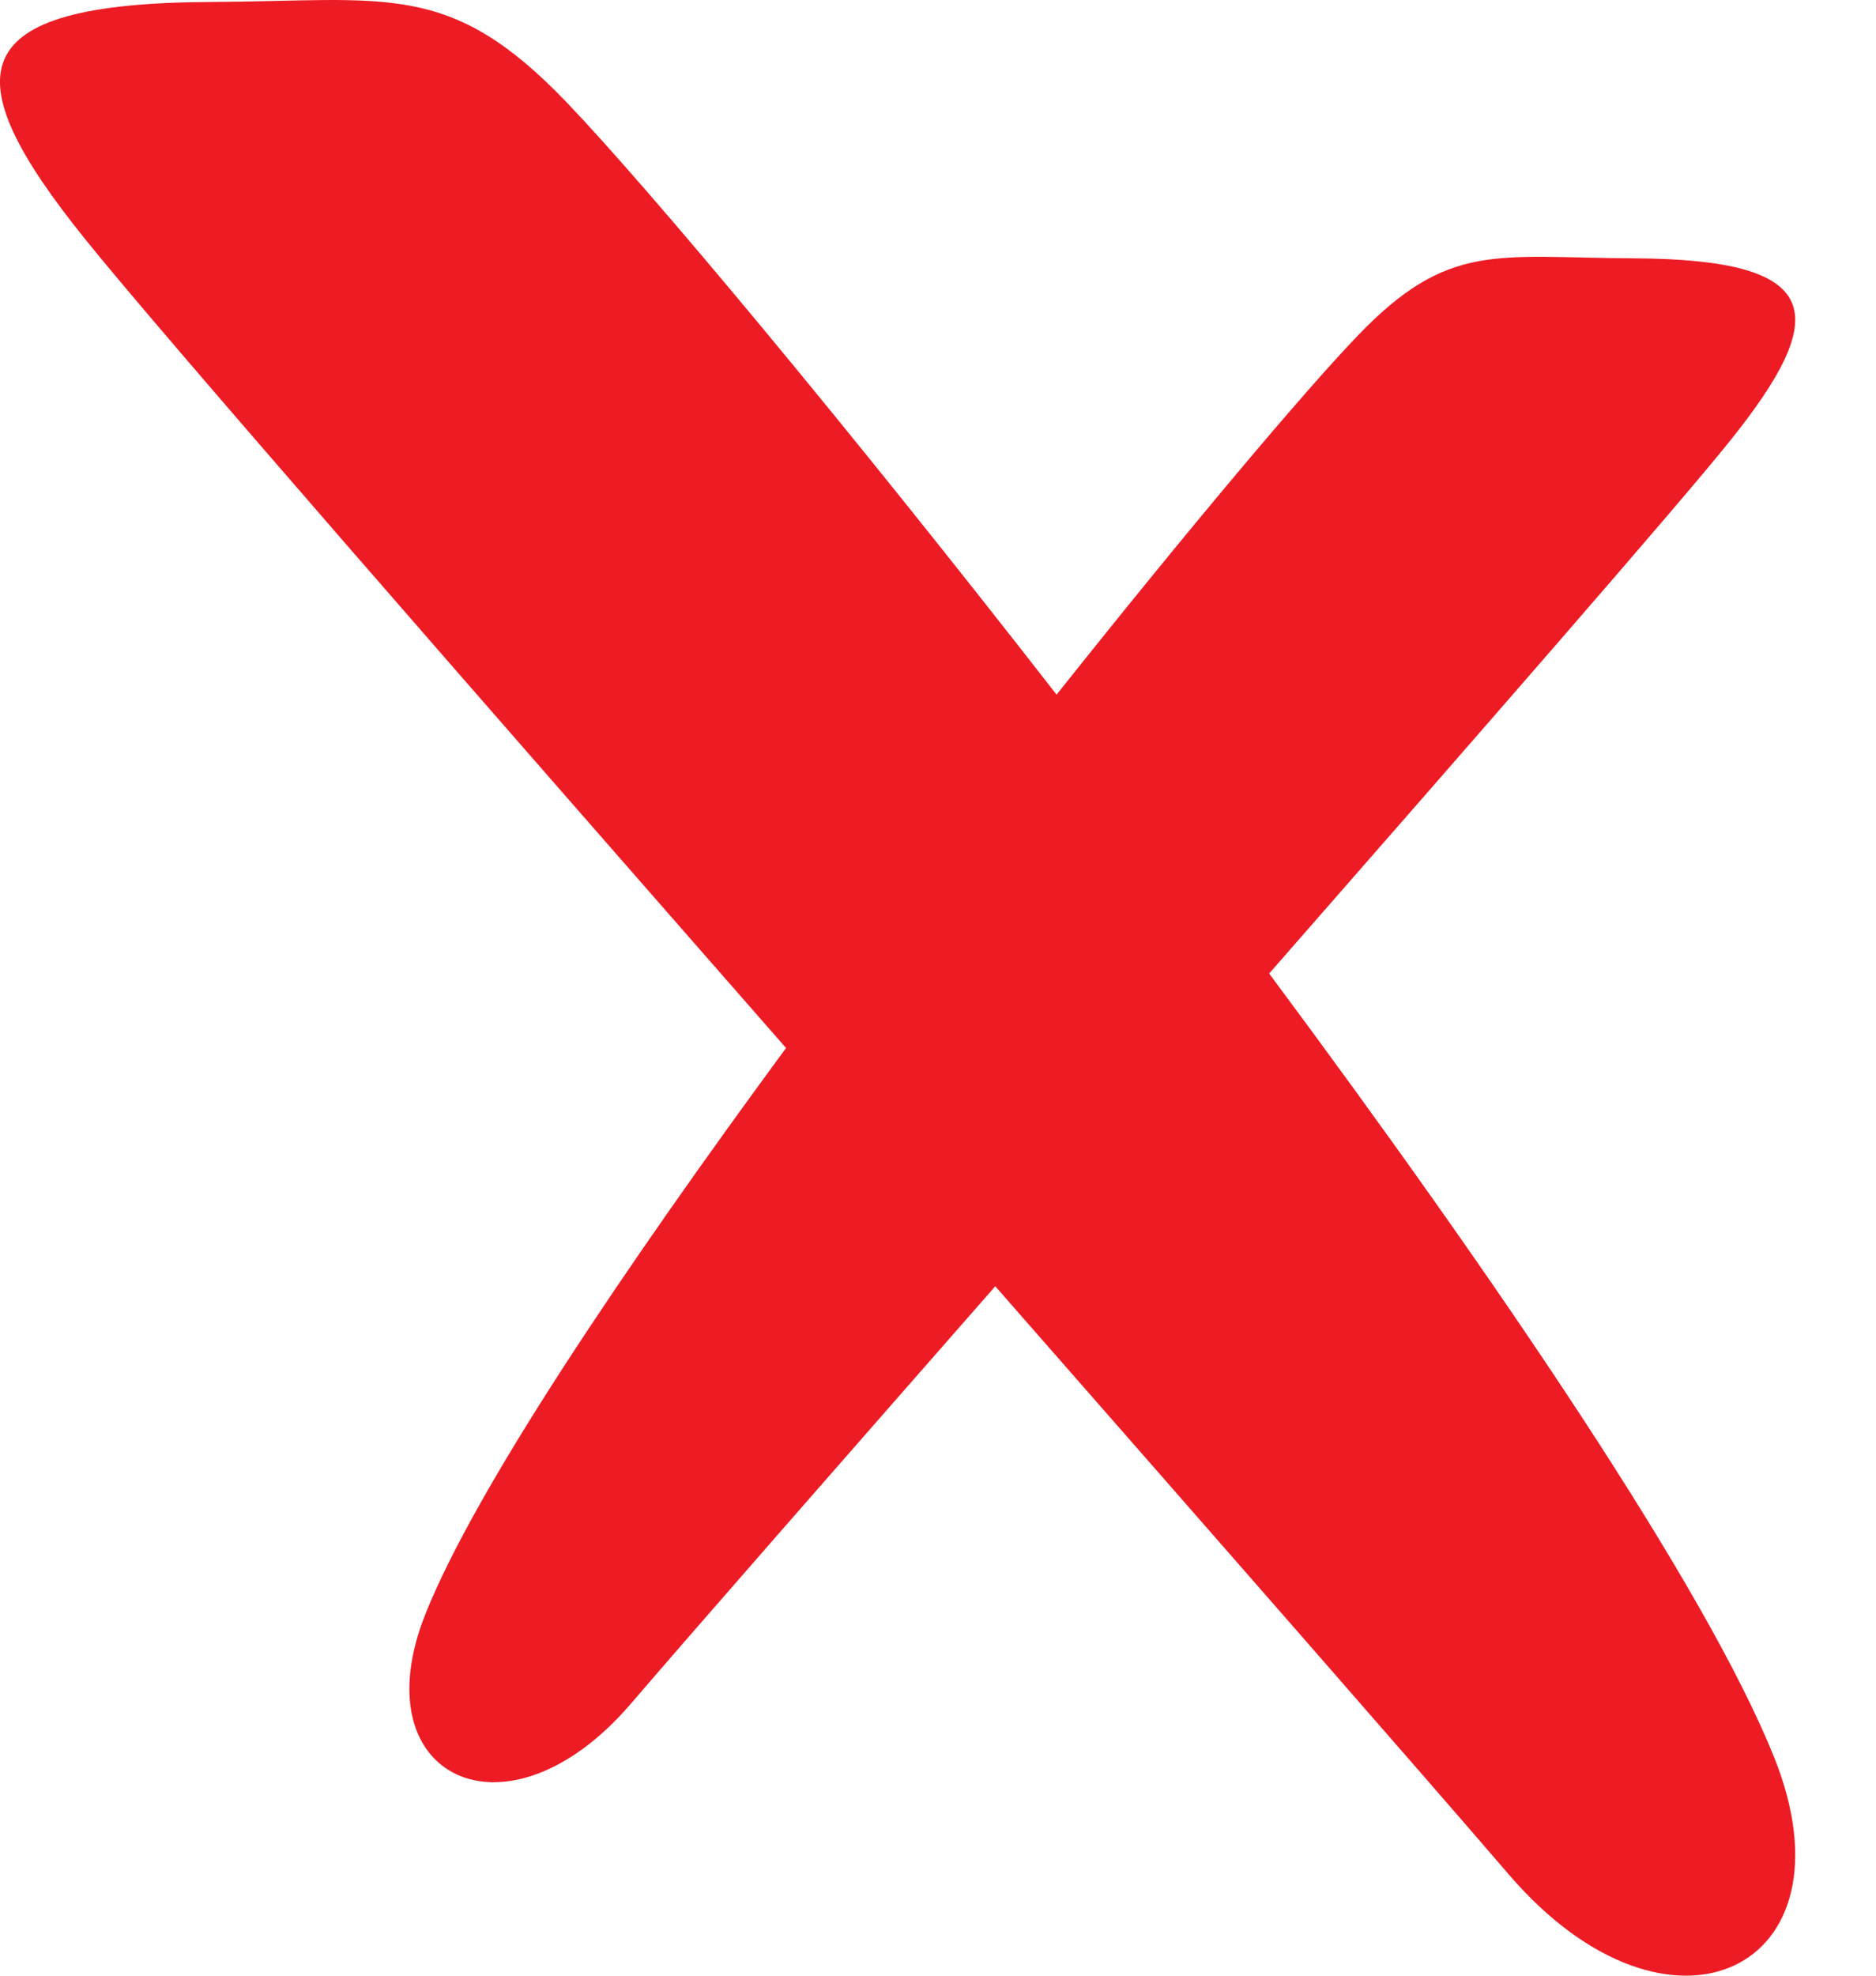<svg width="19" height="20" viewBox="0 0 19 20" fill="none" xmlns="http://www.w3.org/2000/svg">
<path d="M17.968 17.788C17.277 16.068 15.161 12.957 12.854 9.855C15.03 7.37 17.005 5.107 17.518 4.467C18.555 3.177 18.483 2.624 16.541 2.615C15.15 2.608 14.668 2.441 13.746 3.403C13.205 3.967 12.04 5.349 10.701 7.032C8.56 4.282 6.576 1.911 5.742 1.039C4.549 -0.206 3.926 0.011 2.123 0.02C-0.39 0.034 -0.484 0.749 0.86 2.418C1.608 3.35 4.747 6.941 7.961 10.609C6.299 12.868 4.813 15.079 4.311 16.333C3.646 17.991 5.125 18.715 6.384 17.253C7.076 16.447 8.486 14.839 10.08 13.021C12.313 15.568 14.326 17.865 15.285 18.98C16.913 20.871 18.83 19.935 17.968 17.788Z" fill="#ED1C24"/>
</svg>
